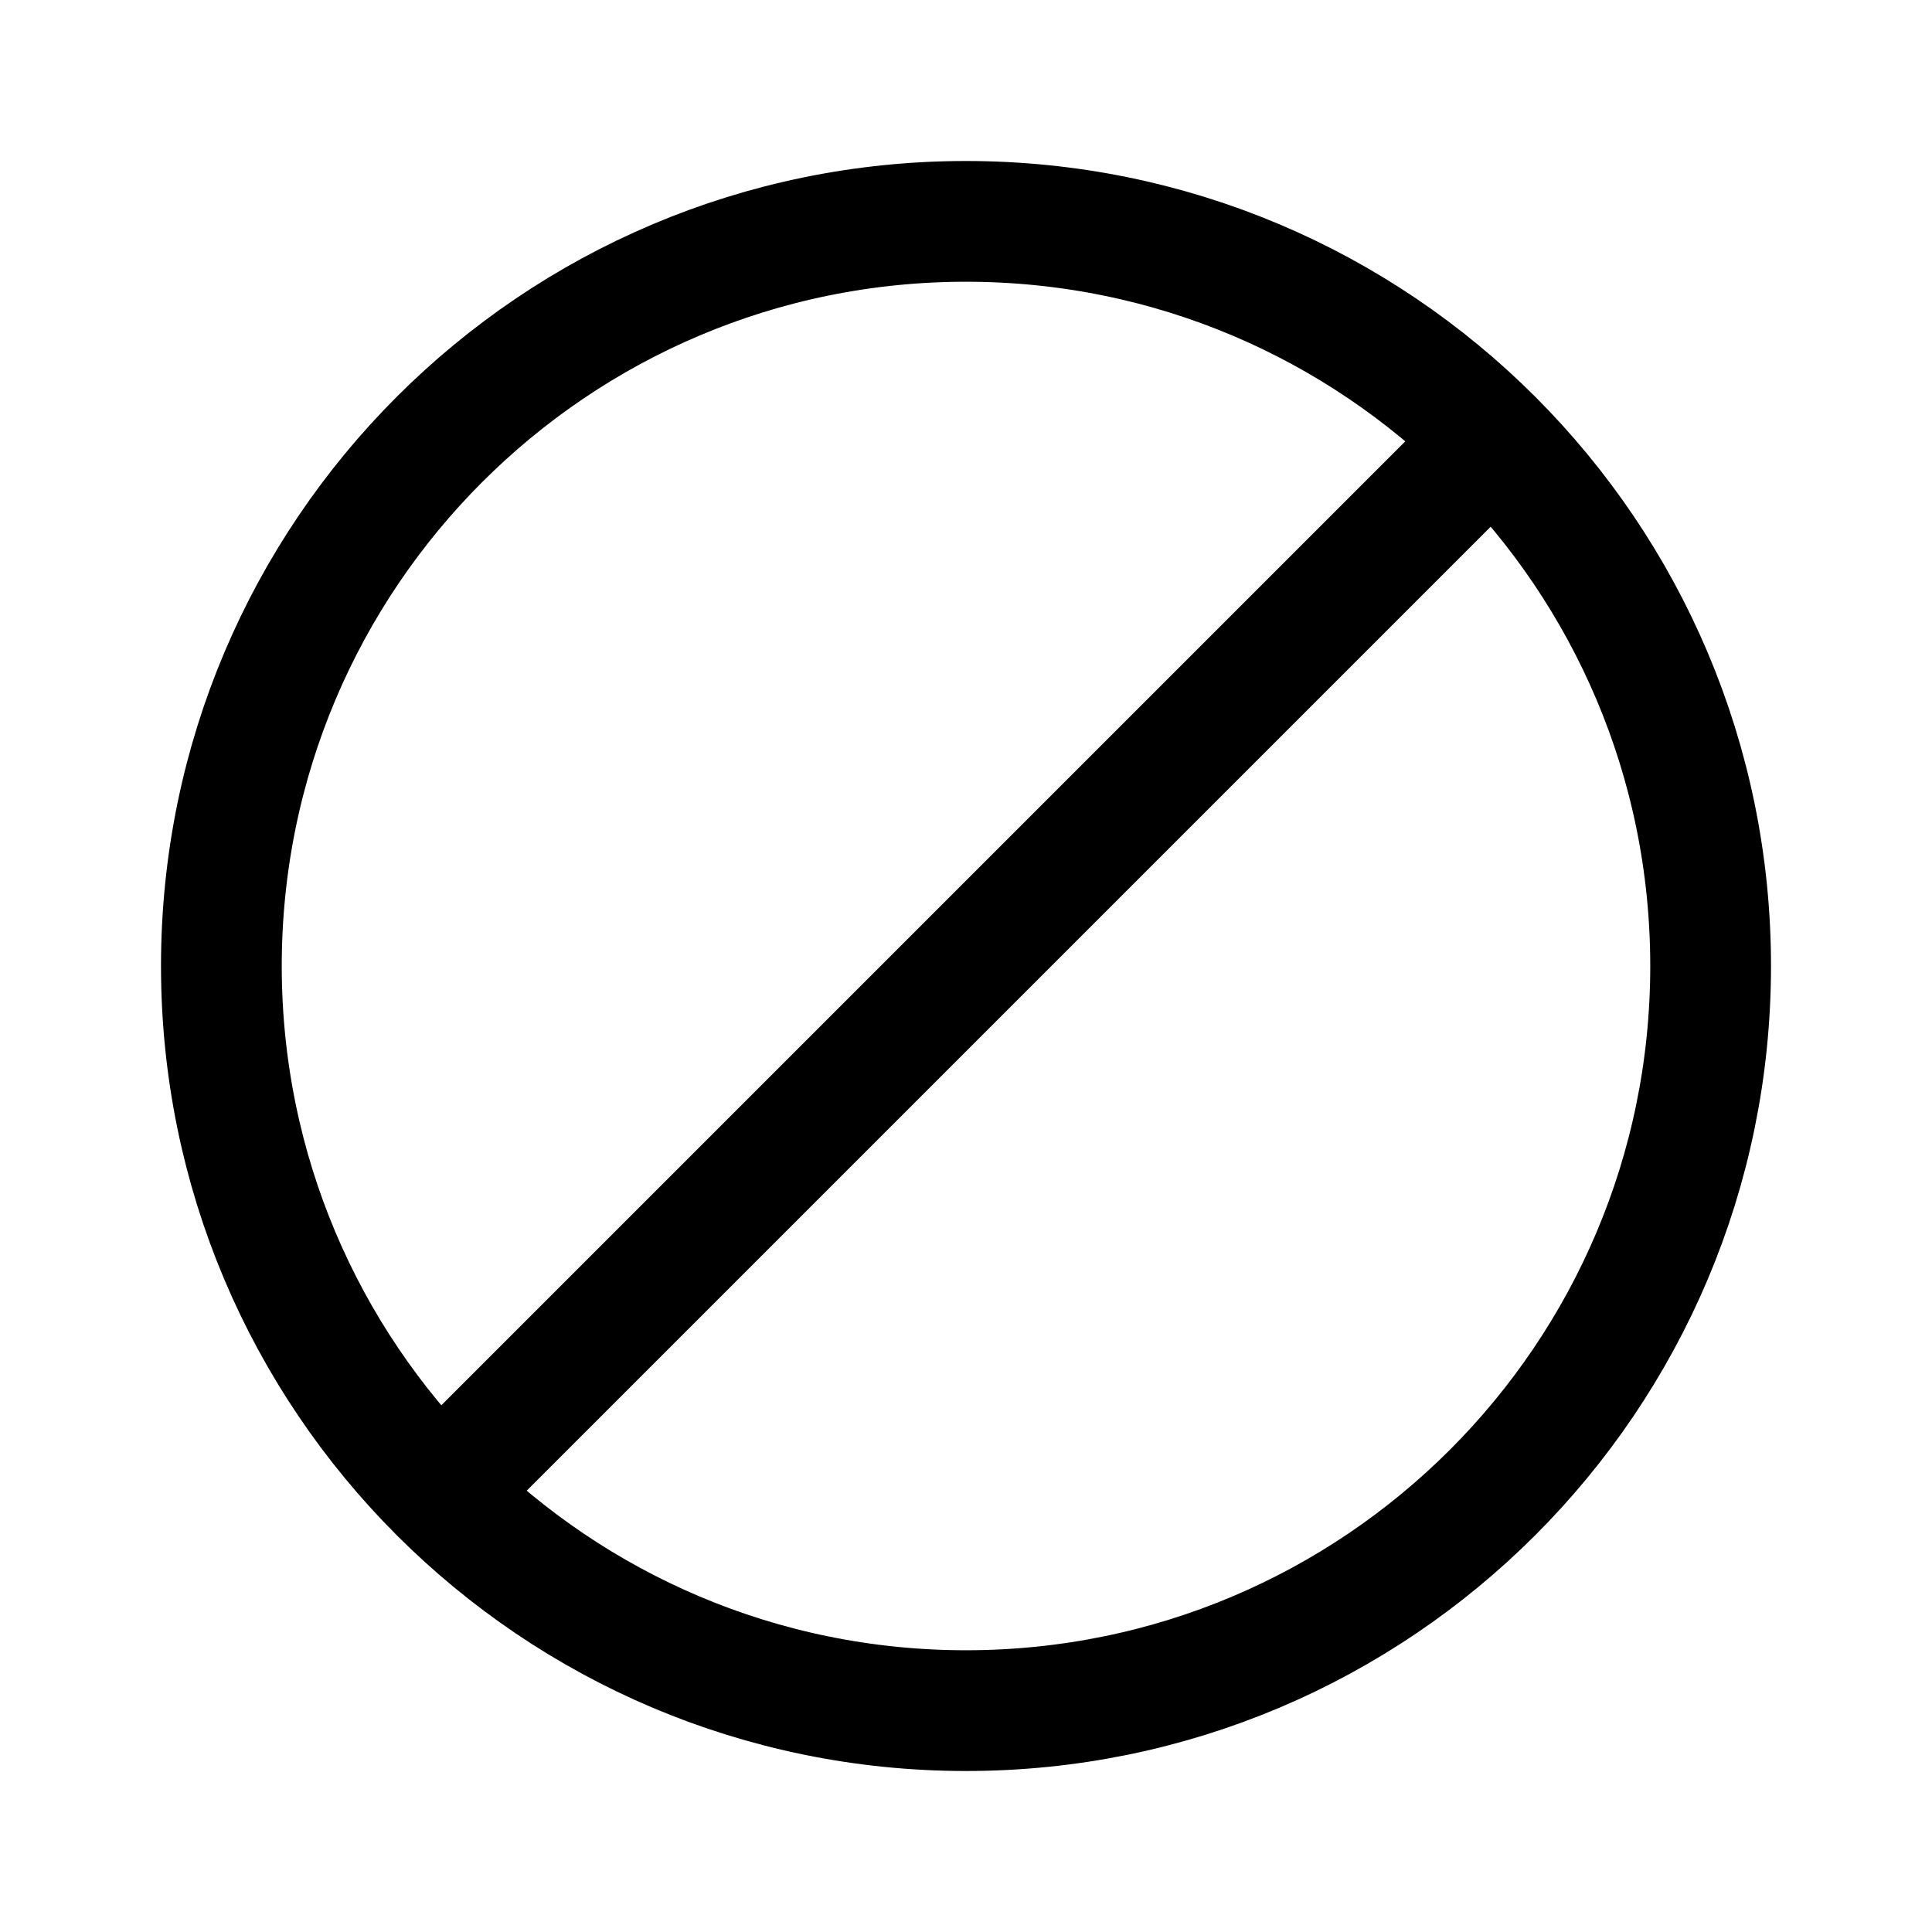 <svg xmlns="http://www.w3.org/2000/svg" fill="none" width="24" height="24" viewBox="0 0 24 24"><path d="M18.541 5.459C16.867 3.785 14.554 2.75 12 2.75C6.891 2.75 2.75 6.891 2.75 12C2.75 14.554 3.785 16.867 5.459 18.541M18.541 5.459C20.215 7.133 21.25 9.446 21.25 12C21.25 17.109 17.109 21.25 12 21.25C9.446 21.25 7.133 20.215 5.459 18.541M18.541 5.459L5.459 18.541" stroke="currentColor" stroke-width="1.5" stroke-linecap="round"/></svg>